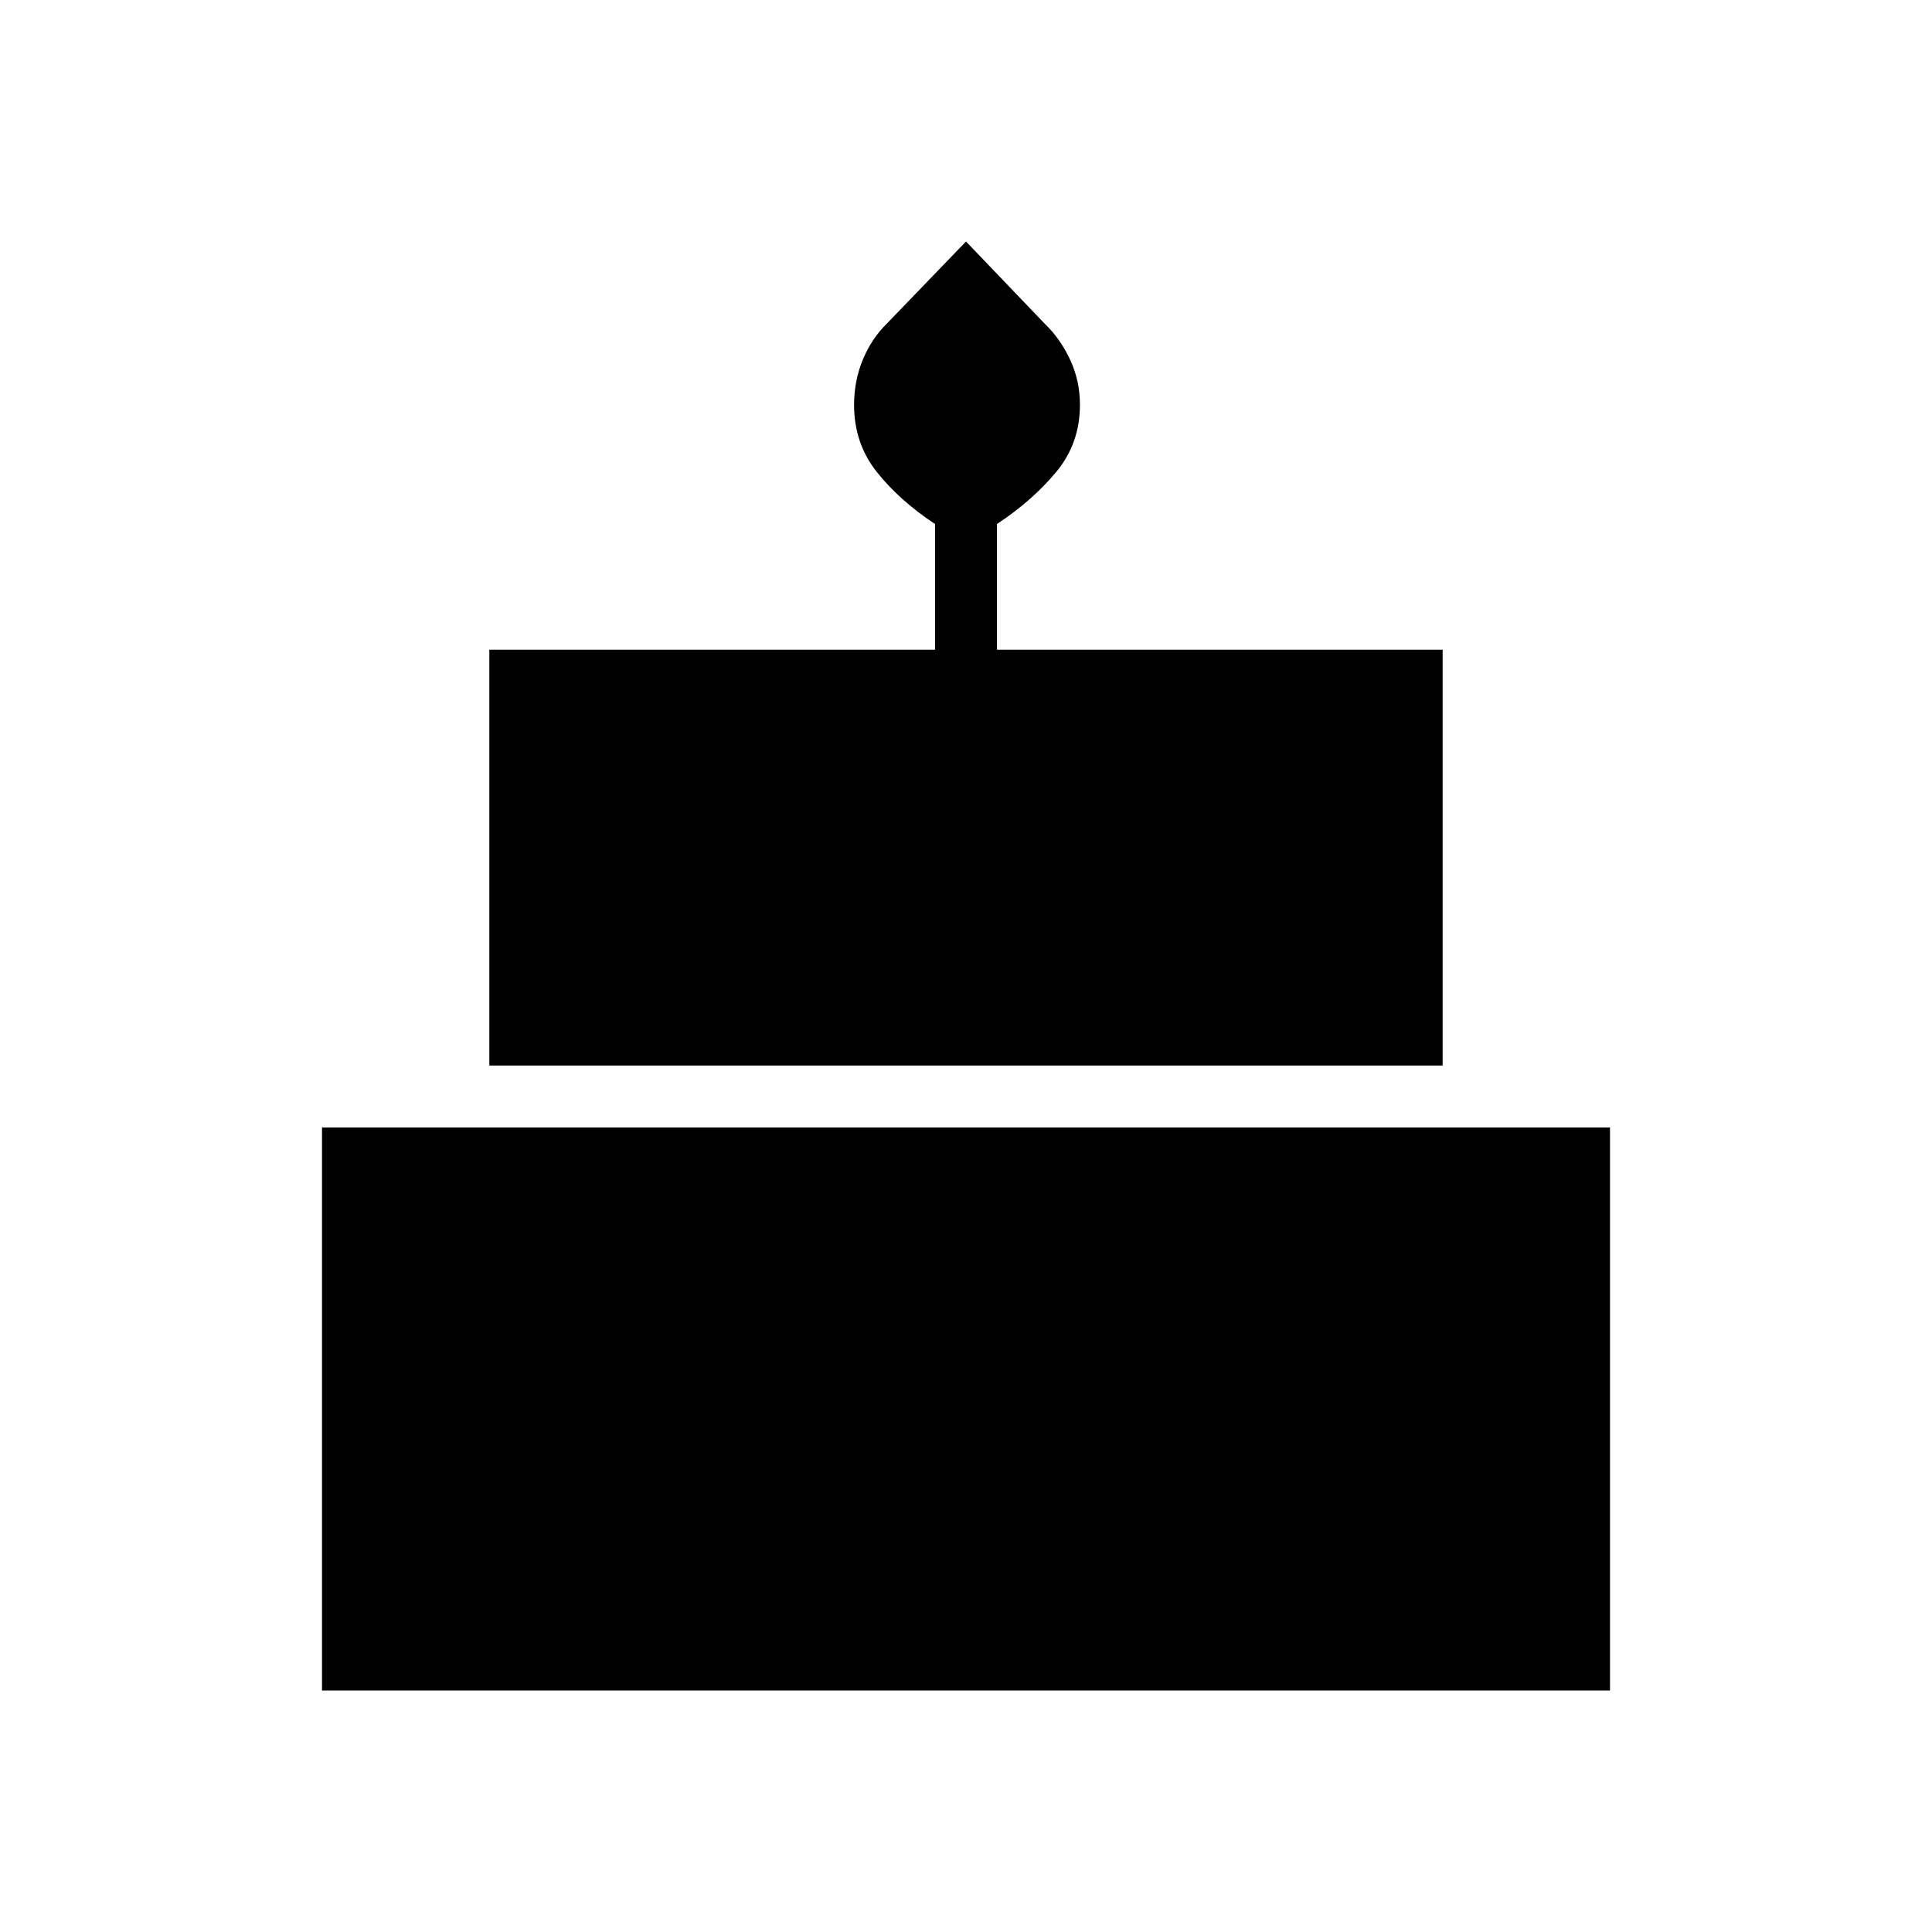 <svg xmlns="http://www.w3.org/2000/svg" width="48" height="48" viewBox="0 96 960 960"><path d="M160 936V656.231h640V936H160Zm83.154-310.539V418.846h221.461v-62.461q-17.692-11.693-28.961-25.893-11.269-14.2-11.269-33.315 0-11.946 4.346-22.454 4.346-10.507 12.038-18.031L480 216l39.231 40.964q7.692 7.42 12.538 17.844 4.846 10.423 4.846 22.369 0 19.115-11.769 33.315t-29.461 25.893v62.461h221.461v206.615H243.154Z"/></svg>